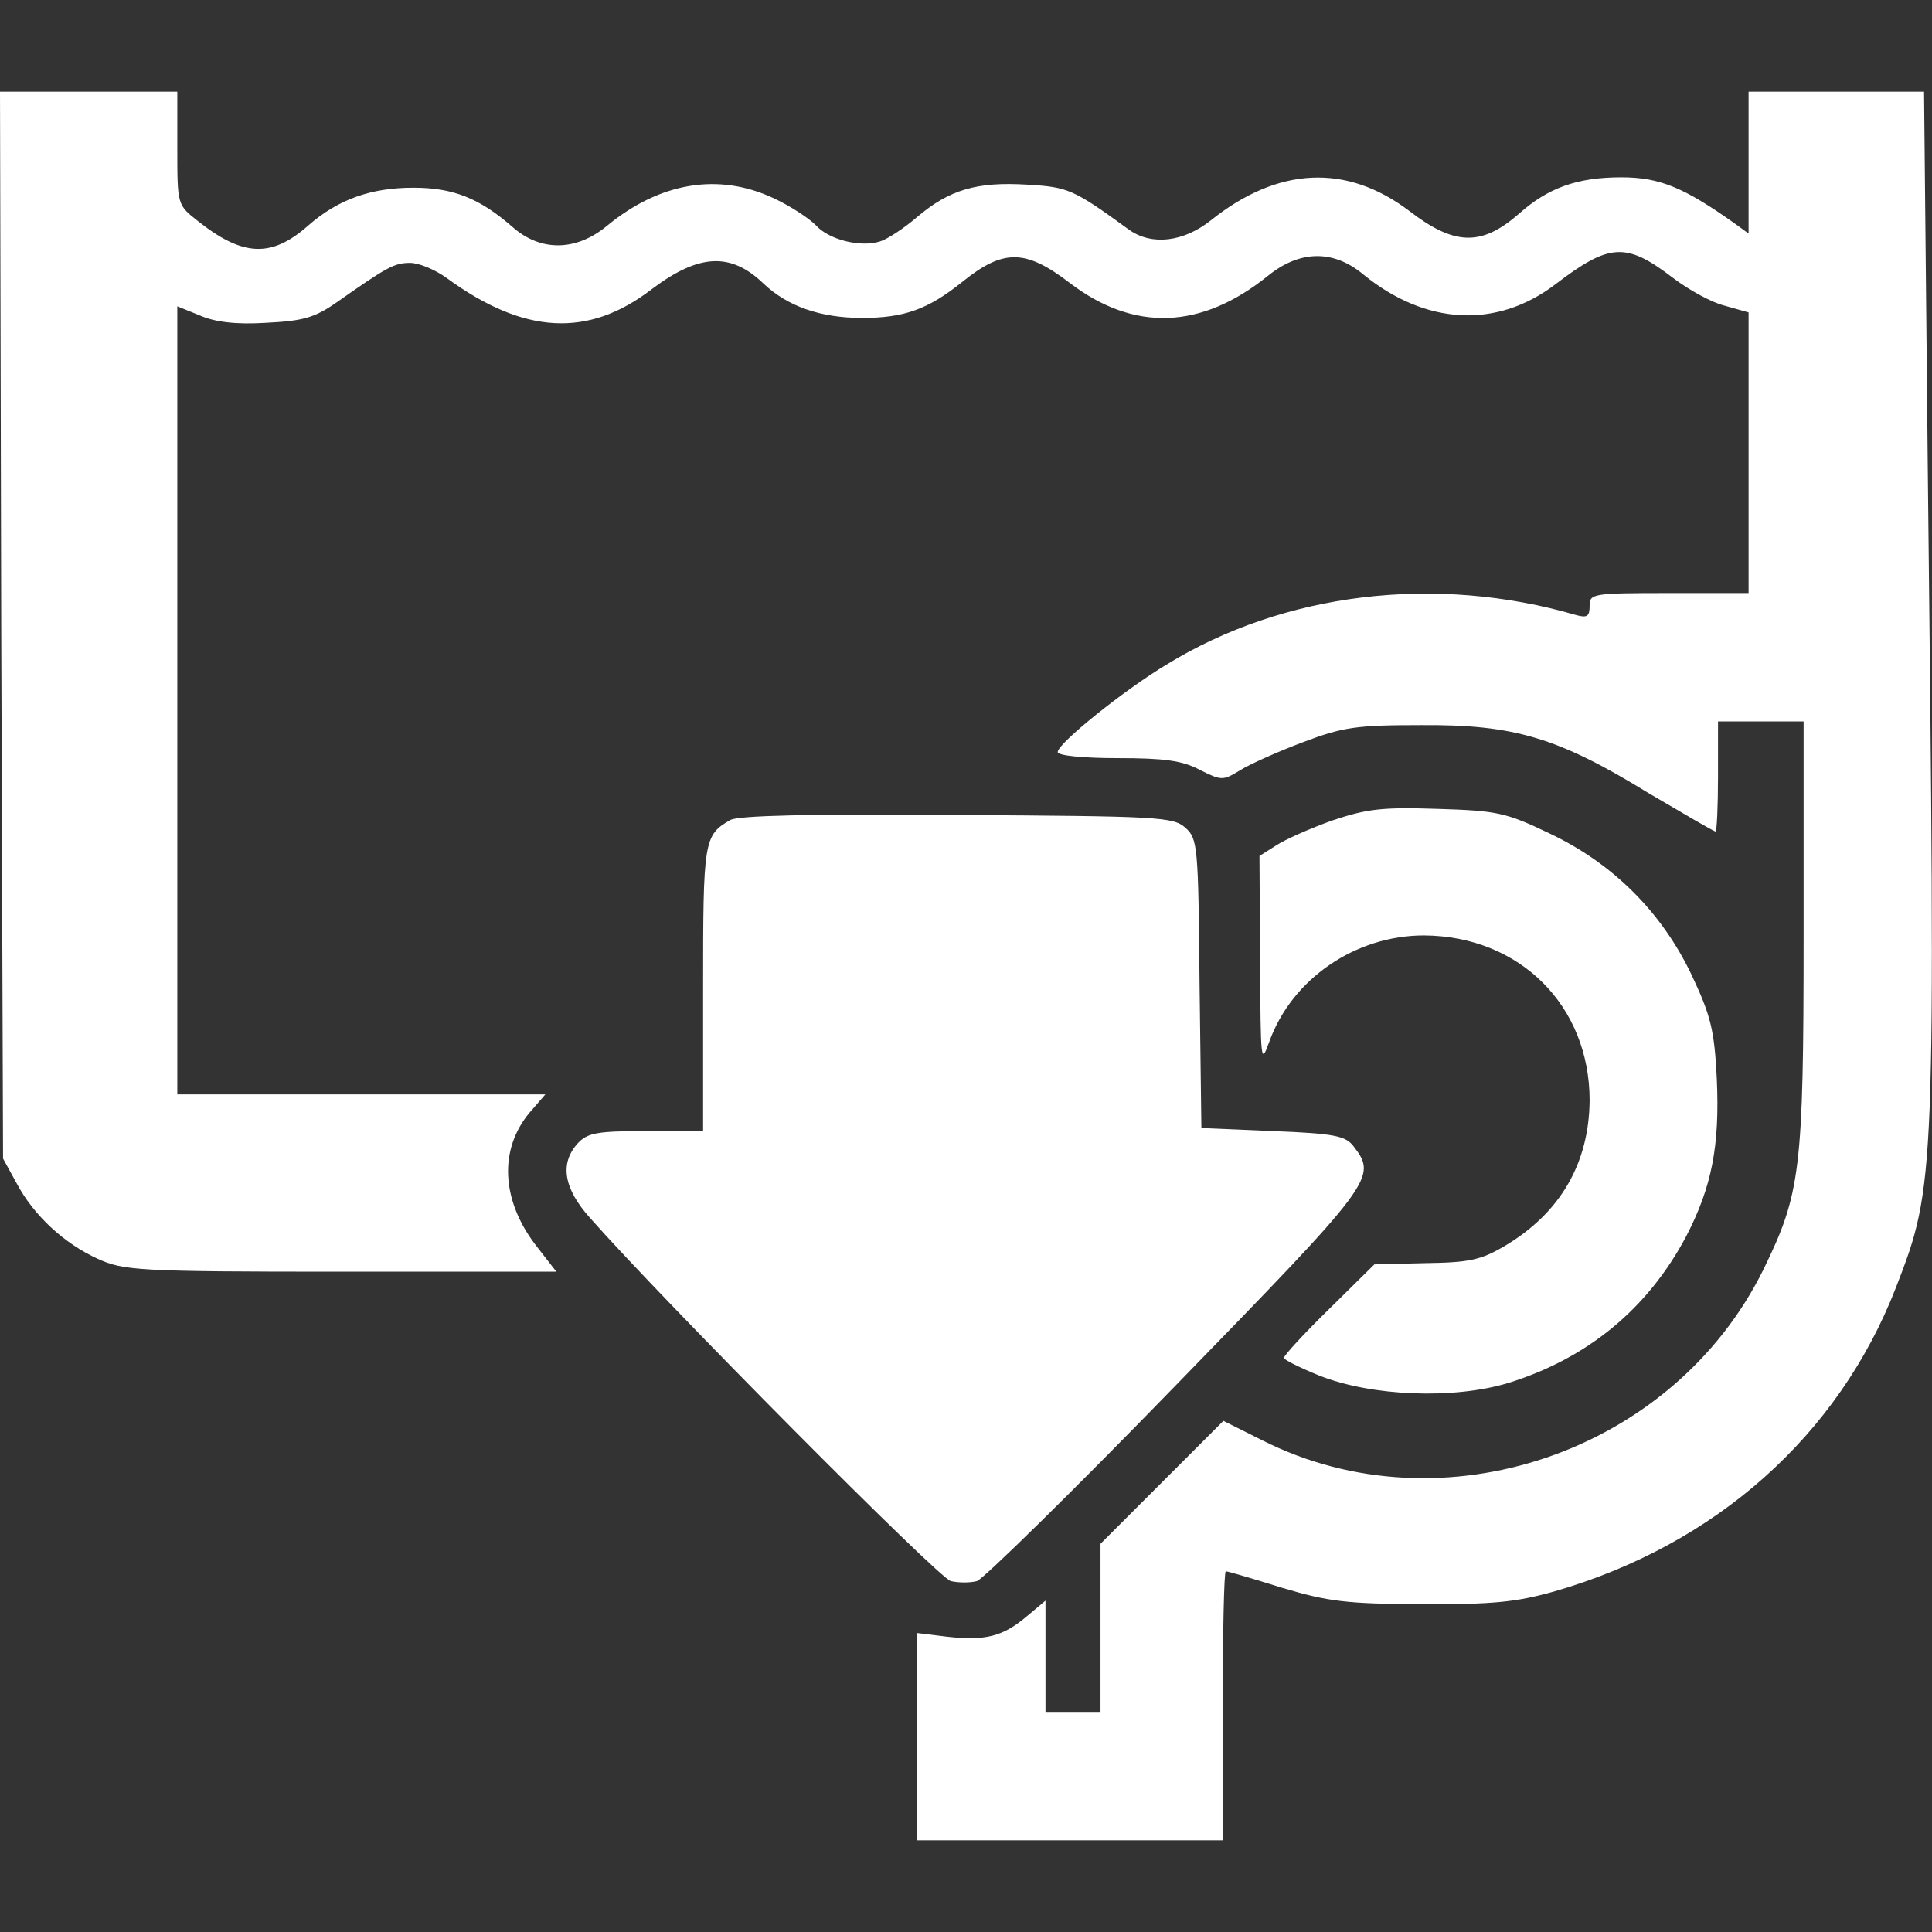<svg xmlns="http://www.w3.org/2000/svg" xmlns:svgjs="http://svgjs.com/svgjs" xmlns:xlink="http://www.w3.org/1999/xlink" width="288" height="288"><rect width="100%" height="100%" fill="#333333" stroke="none"/><svg xmlns="http://www.w3.org/2000/svg" width="288" height="288" version="1.0" viewBox="0 0 316 286"><g fill="#fff" class="color000 svgShape" transform="matrix(.1 0 0 -.1 0 286)"><path d="M2 1988 l3 -873 22 -40 c28 -53 78 -99 133 -124 42 -19 65 -21 397-21 l353 0 -35 45 c-55 73 -59 155 -9 215 l26 30 -301 0 -301 0 0 644 0 645
37 -15 c25 -11 60 -15 108 -12 60 3 79 8 115 33 84 59 95 65 121 65 14 0 41
-11 60 -25 126 -92 231 -98 335 -18 77 58 129 61 183 9 39 -37 93 -56 161 -56
69 0 108 14 164 59 67 54 103 54 176 -2 105 -80 215 -76 324 12 52 42 107 43
156 2 102 -83 218 -89 314 -16 89 68 116 69 193 10 25 -19 63 -40 84 -45 l39
-11 0 -229 0 -230 -130 0 c-126 0 -130 -1 -130 -21 0 -17 -4 -20 -22 -15 -230
67 -478 37 -670 -81 -70 -42 -178 -129 -178 -143 0 -6 42 -10 98 -10 76 0 106
-4 134 -19 36 -18 38 -18 66 -1 16 10 63 31 103 46 66 25 88 28 194 28 151 1
223 -20 371 -111 58 -34 107 -63 110 -63 2 0 4 41 4 90 l0 90 70 0 70 0 0
-347 c0 -389 -5 -425 -66 -550 -148 -299 -525 -427 -819 -279 l-64 32 -101
-101 -100 -100 0 -138 0 -137 -45 0 -45 0 0 91 0 91 -31 -26 c-39 -33 -68 -40
-130 -33 l-49 6 0 -169 0 -170 250 0 250 0 0 220 c0 121 2 220 5 220 3 0 44
-12 92 -27 77 -23 106 -26 228 -27 116 0 153 3 217 21 264 76 465 255 559 497
65 168 65 174 52 1349 l-6 607 -144 0 -143 0 0 -116 0 -116 -22 16 c-83 59
-123 76 -186 76 -72 0 -120 -17 -168 -60 -61 -53 -105 -52 -179 5 -103 78
-215 72 -324 -15 -45 -36 -97 -42 -134 -16 -92 67 -100 70 -167 74 -82 5 -127
-8 -180 -53 -22 -19 -50 -37 -61 -40 -32 -10 -84 3 -105 27 -11 11 -41 31 -69
44 -90 42 -186 26 -273 -46 -50 -41 -108 -42 -154 -1 -54 47 -97 64 -162 64
-69 0 -123 -19 -172 -62 -60 -53 -107 -51 -181 8 -33 26 -33 26 -33 119 l0 92
-145 0 -145 0 2 -872z" class="color000 svgShape"/><path d="M2179 1668 c-36 -13 -77 -31 -92 -41 l-27 -17 1 -173 c1 -163 1 -170
15 -131 37 103 141 174 253 174 157 -1 271 -115 271 -270 -1 -103 -48 -184
-139 -238 -39 -23 -58 -27 -130 -28 l-83 -2 -74 -73 c-41 -40 -74 -76 -74 -80
0 -3 26 -16 58 -29 86 -34 220 -39 309 -12 129 40 228 121 291 240 42 81 55
148 50 258 -4 80 -10 103 -41 169 -49 103 -129 183 -233 232 -71 34 -85 37
-183 40 -91 3 -115 0 -172 -19z" class="color000 svgShape"/><path d="M1195 1669 c-44 -25 -45 -33 -45 -276 l0 -233 -93 0 c-81 0 -96 -3
-112 -20 -30 -33 -23 -74 20 -122 120 -136 570 -589 590 -594 13 -3 32 -3 43
0 11 4 158 148 326 321 324 333 329 339 290 390 -13 17 -30 21 -132 25 l-117
5 -3 236 c-2 225 -3 237 -23 255 -20 18 -44 19 -373 21 -243 2 -357 -1 -371
-8z" class="color000 svgShape"/></g></svg></svg>